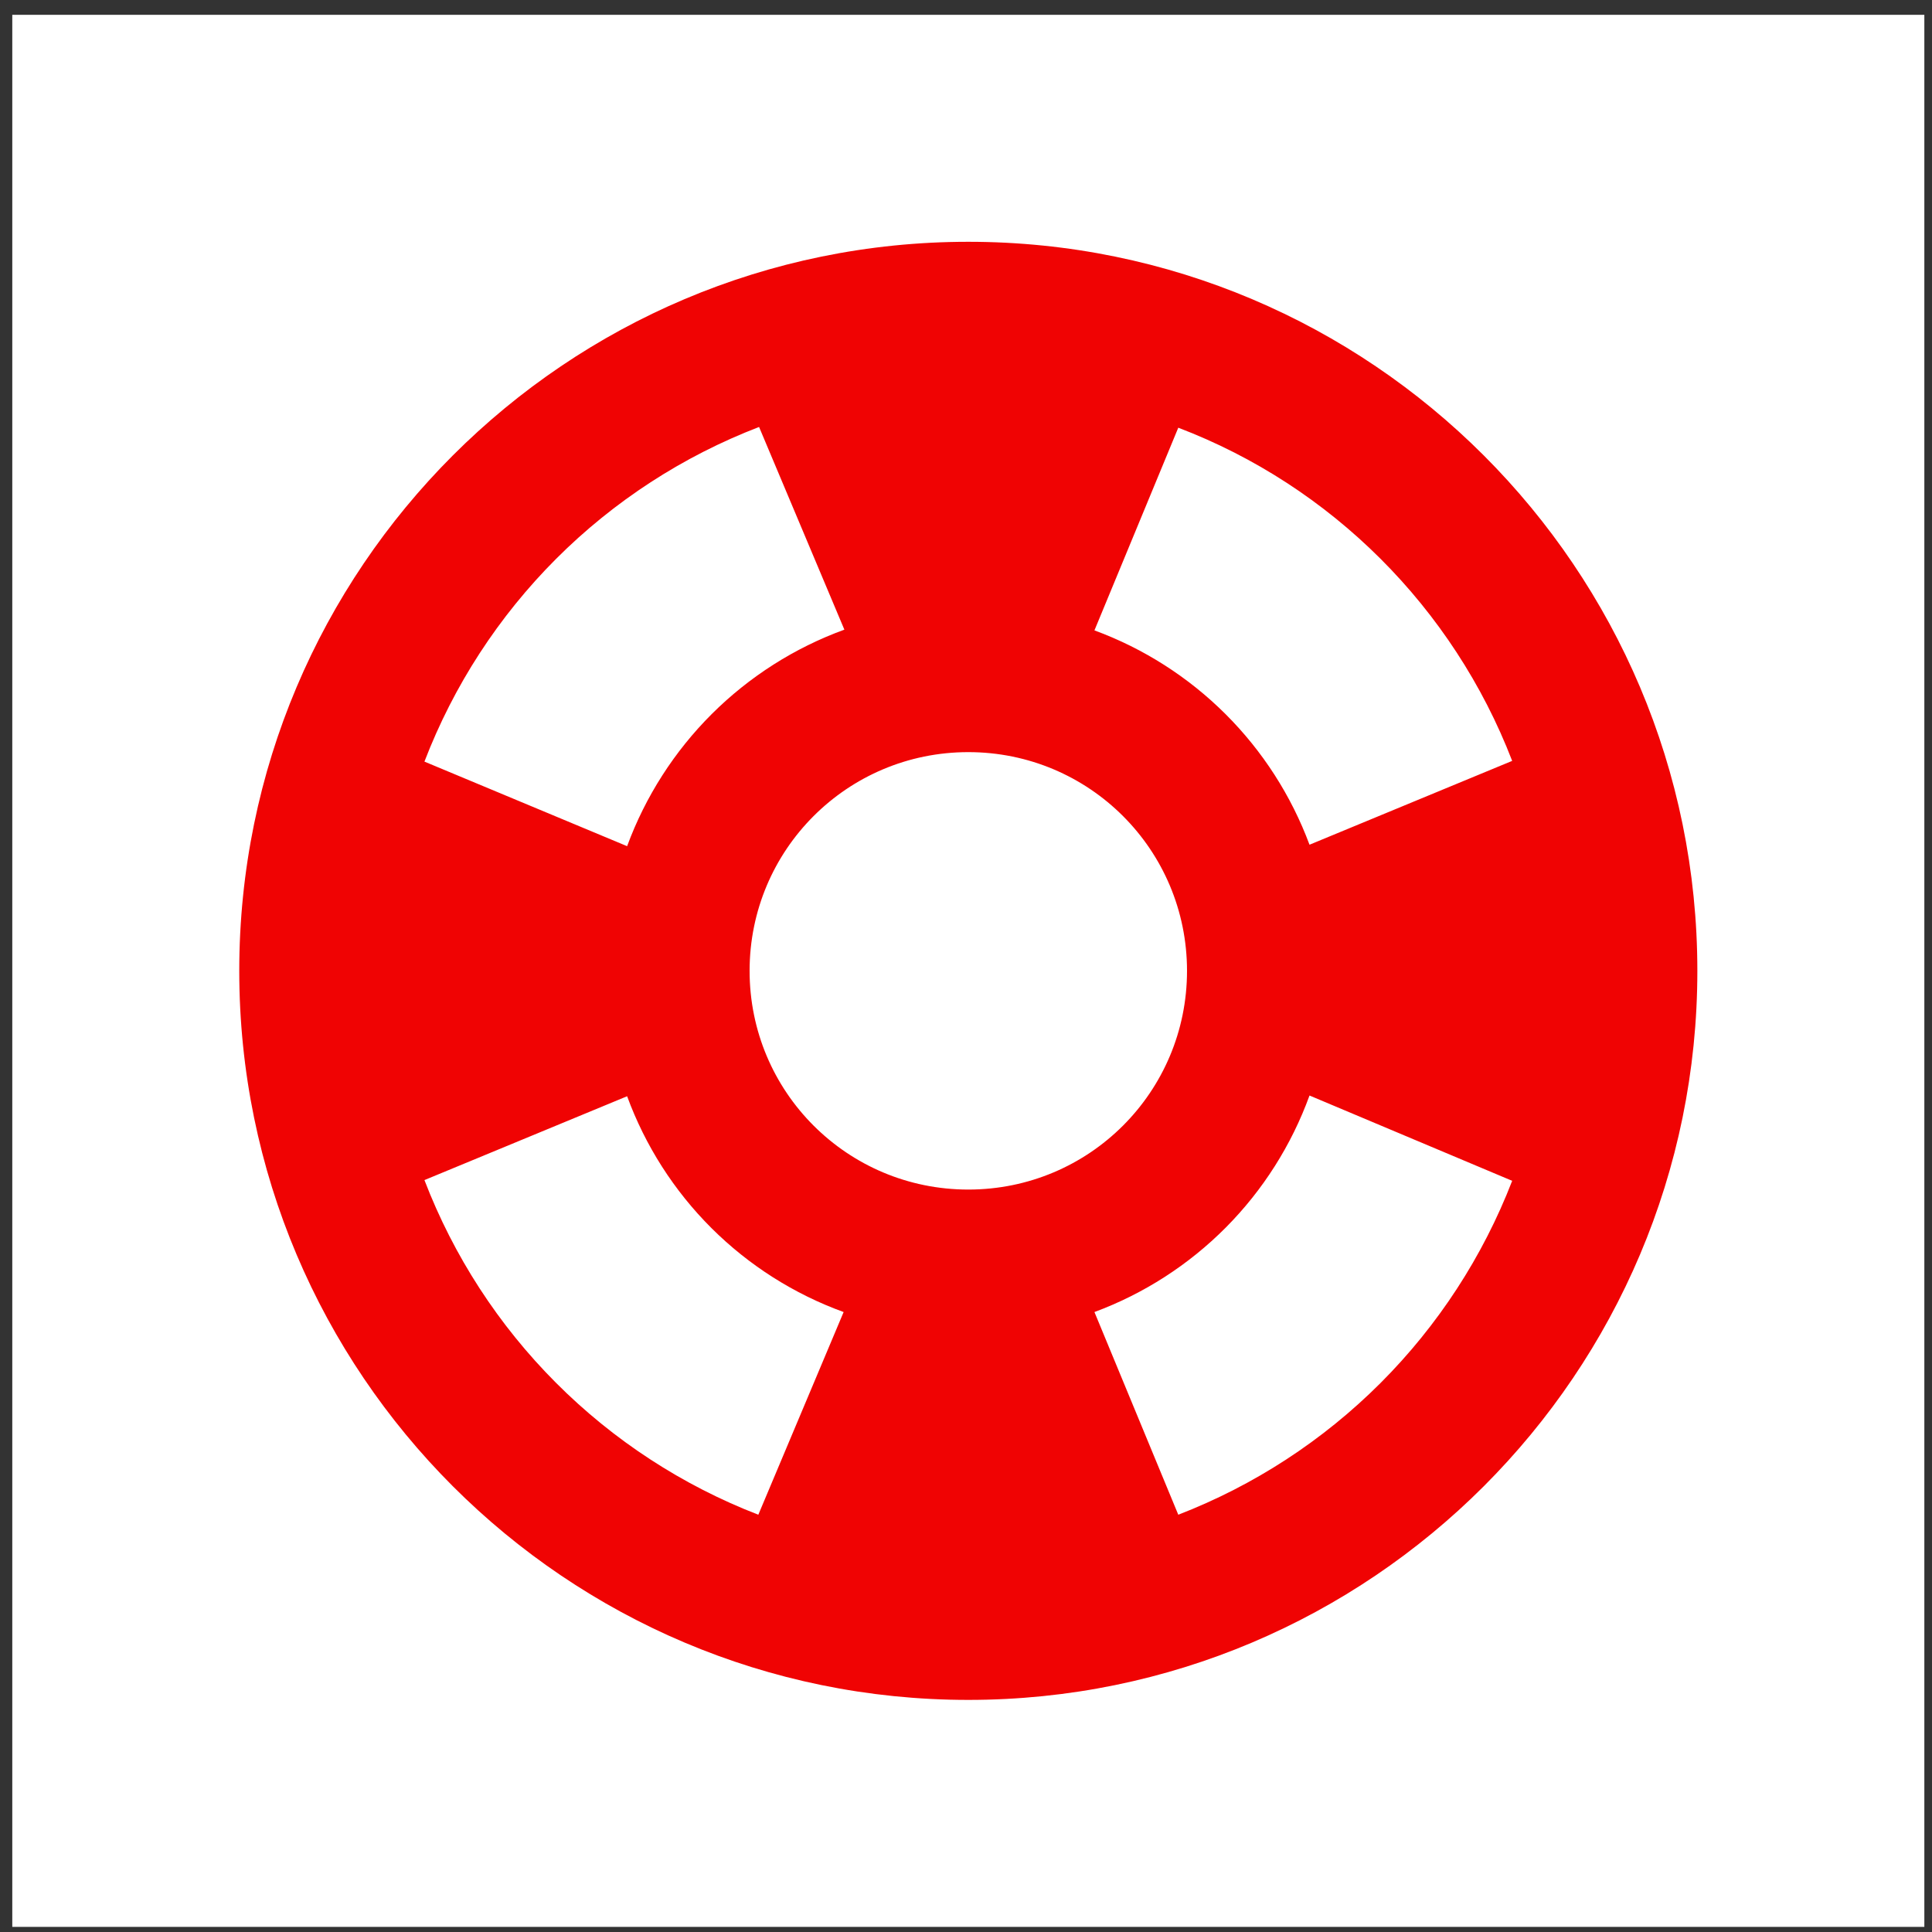 <svg width="106" height="106" viewBox="0 0 106 106" fill="none" xmlns="http://www.w3.org/2000/svg">
<rect x="0" y="0" width="106" height="106" fill="#333333" stroke="none"/>
<rect x="0.674" y="0.813" width="104.906" height="104.906" fill="white"/>
<path d="M53.127 13.266C31.047 13.266 13.127 31.186 13.127 53.266C13.127 75.346 31.047 93.266 53.127 93.266C75.207 93.266 93.126 75.346 93.126 53.266C93.126 31.186 75.207 13.266 53.127 13.266ZM82.966 41.746L71.847 46.346C70.845 43.651 69.271 41.204 67.234 39.174C65.197 37.144 62.745 35.579 60.047 34.586L64.647 23.466C73.046 26.666 79.727 33.346 82.966 41.746V41.746ZM53.127 65.266C46.486 65.266 41.127 59.906 41.127 53.266C41.127 46.626 46.486 41.266 53.127 41.266C59.767 41.266 65.126 46.626 65.126 53.266C65.126 59.906 59.767 65.266 53.127 65.266ZM41.647 23.426L46.327 34.546C43.596 35.541 41.115 37.12 39.056 39.171C36.998 41.223 35.411 43.699 34.407 46.426L23.287 41.786C24.89 37.611 27.354 33.819 30.516 30.656C33.679 27.493 37.471 25.03 41.647 23.426V23.426ZM23.287 64.746L34.407 60.146C35.404 62.866 36.984 65.335 39.036 67.381C41.088 69.426 43.563 70.998 46.286 71.986L41.606 83.106C37.44 81.495 33.657 79.029 30.502 75.866C27.346 72.704 24.889 68.916 23.287 64.746V64.746ZM64.647 83.106L60.047 71.986C62.758 70.981 65.218 69.398 67.256 67.347C69.294 65.295 70.86 62.824 71.847 60.106L82.966 64.786C81.357 68.947 78.896 72.726 75.742 75.881C72.587 79.036 68.808 81.497 64.647 83.106V83.106Z" fill="#F00303"/>
</svg>
